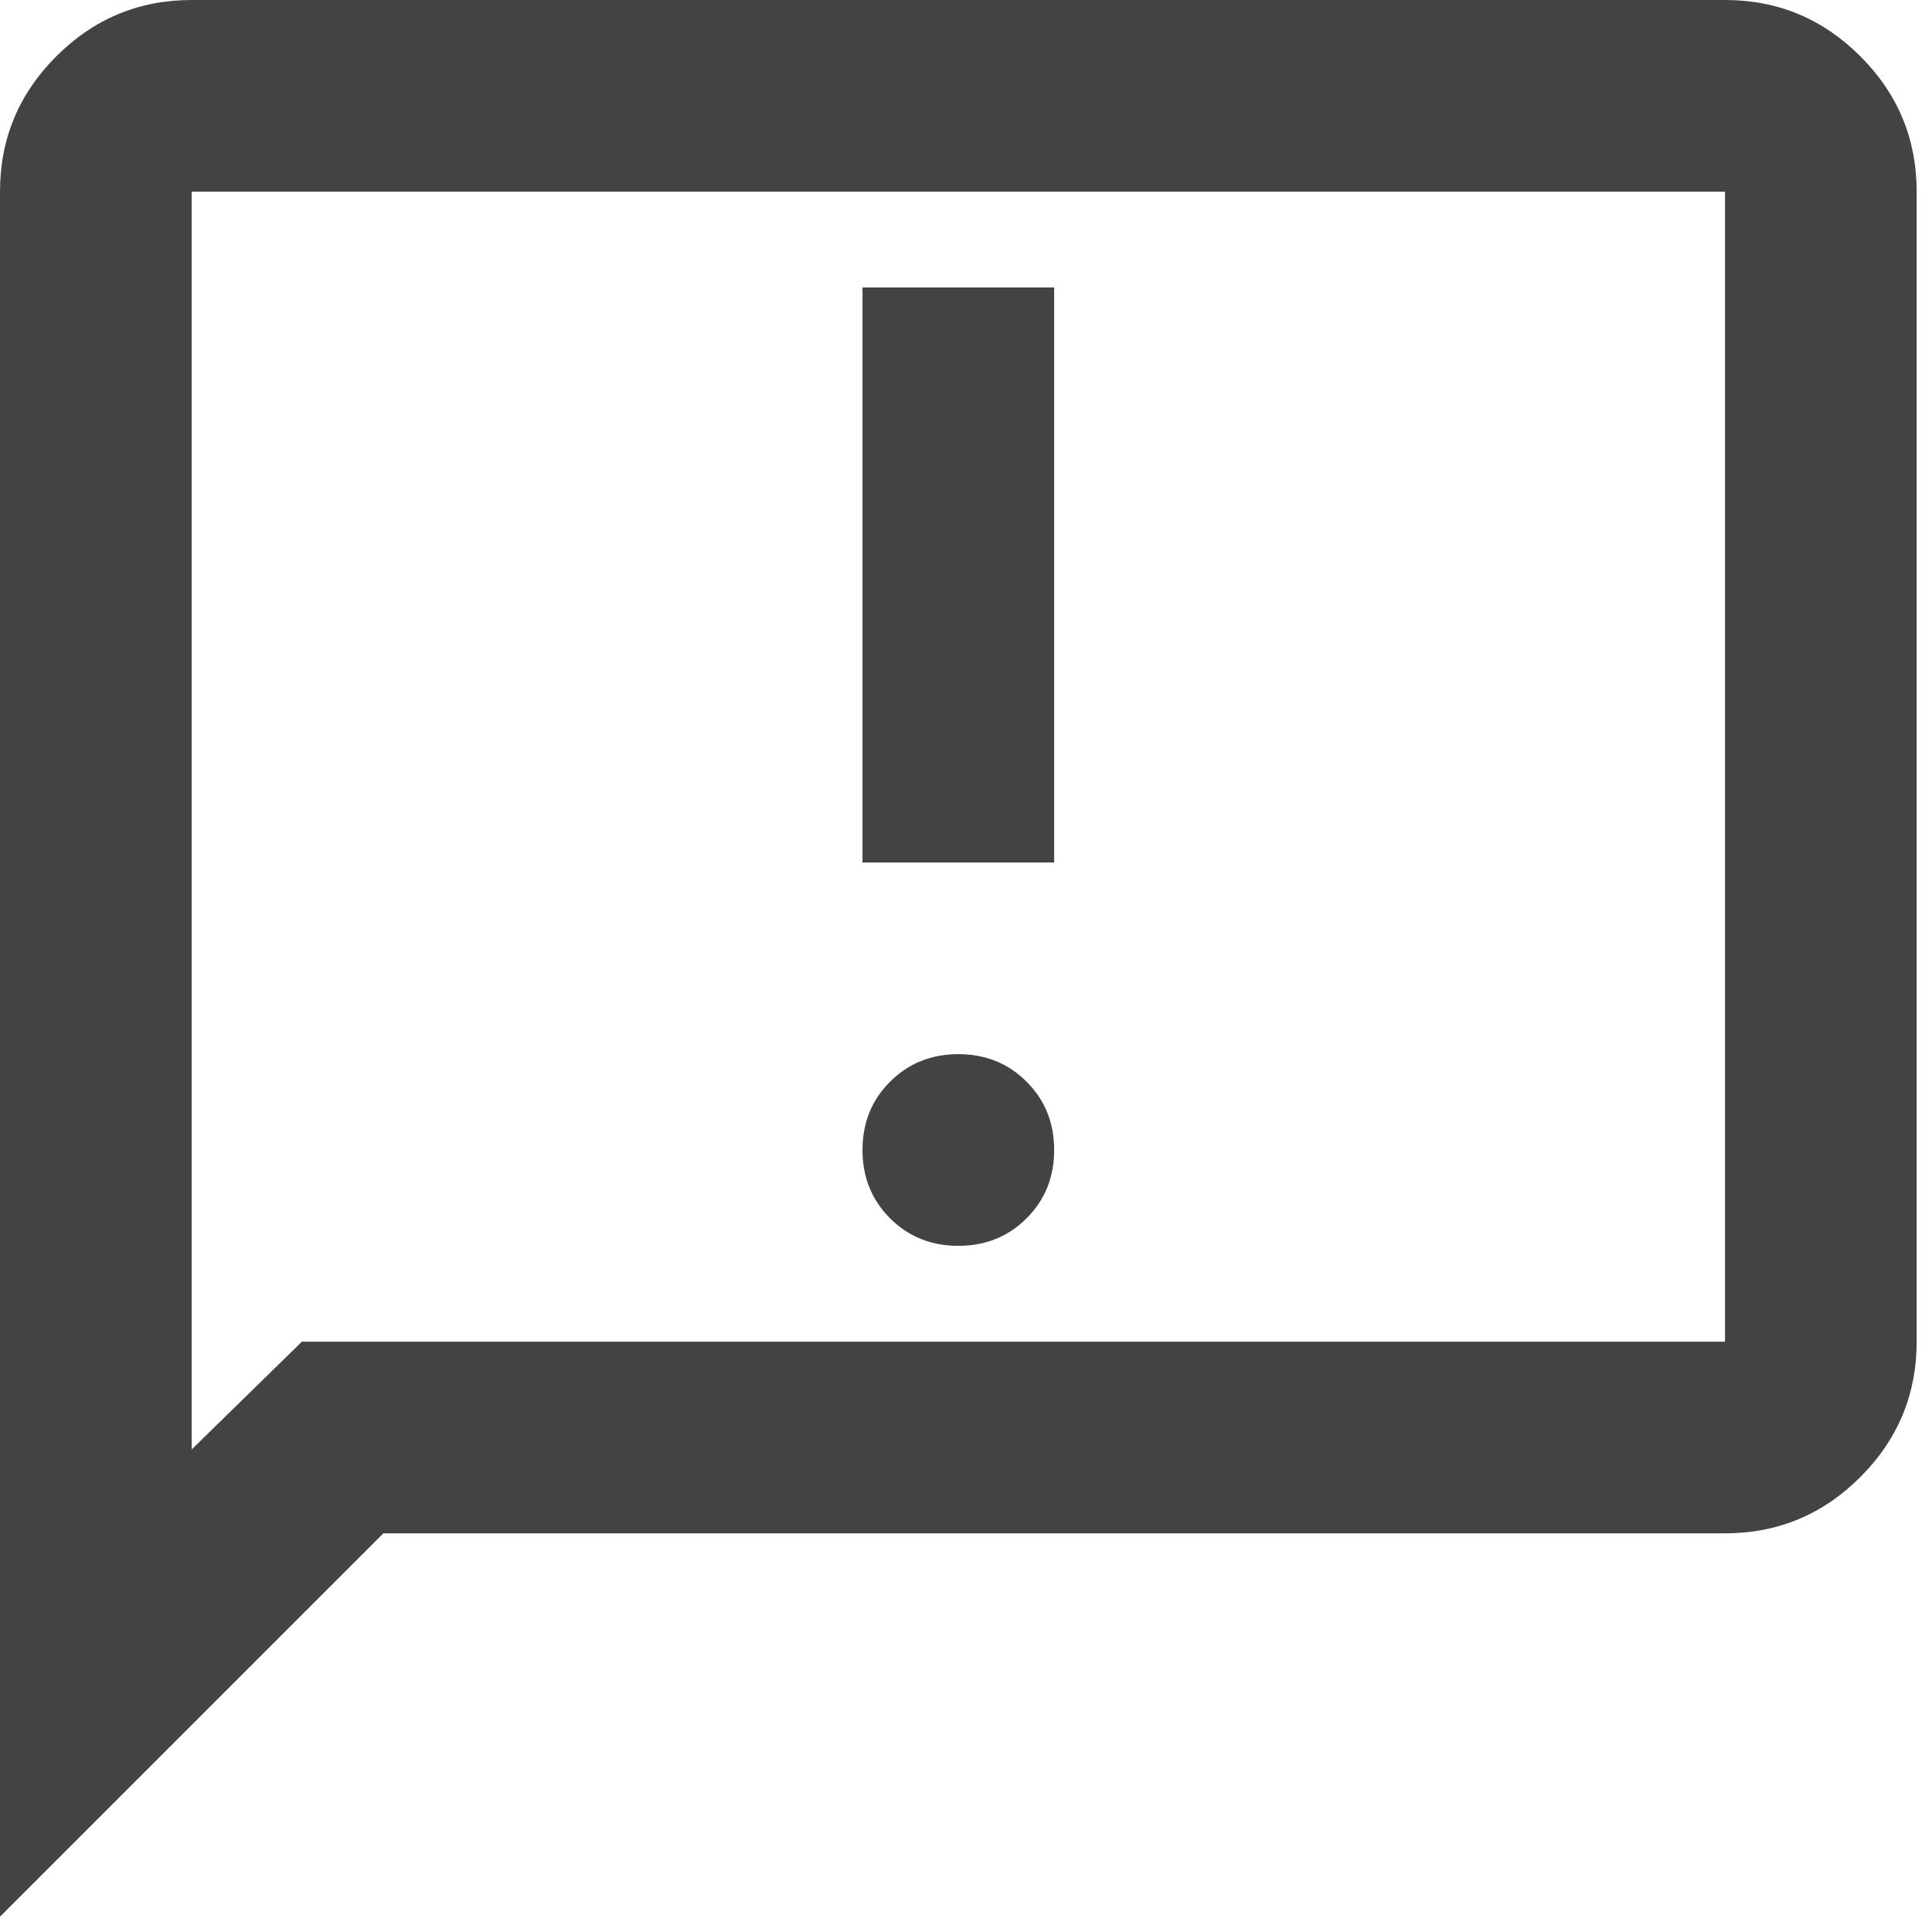 <svg width="84" height="84" viewBox="0 0 84 84" fill="none" xmlns="http://www.w3.org/2000/svg">
<path d="M41.667 54.167C42.847 54.167 43.837 53.767 44.635 52.969C45.434 52.17 45.833 51.181 45.833 50C45.833 48.819 45.434 47.83 44.635 47.031C43.837 46.233 42.847 45.833 41.667 45.833C40.486 45.833 39.496 46.233 38.698 47.031C37.899 47.83 37.5 48.819 37.5 50C37.5 51.181 37.899 52.17 38.698 52.969C39.496 53.767 40.486 54.167 41.667 54.167ZM37.5 37.5H45.833V12.5H37.5V37.5ZM0 83.333V8.333C0 6.042 0.816 4.08 2.448 2.448C4.08 0.816 6.042 0 8.333 0H75C77.292 0 79.254 0.816 80.885 2.448C82.517 4.08 83.333 6.042 83.333 8.333V58.333C83.333 60.625 82.517 62.587 80.885 64.219C79.254 65.851 77.292 66.667 75 66.667H16.667L0 83.333ZM13.125 58.333H75V8.333H8.333V63.021L13.125 58.333Z" fill="#434343"/>
</svg>
